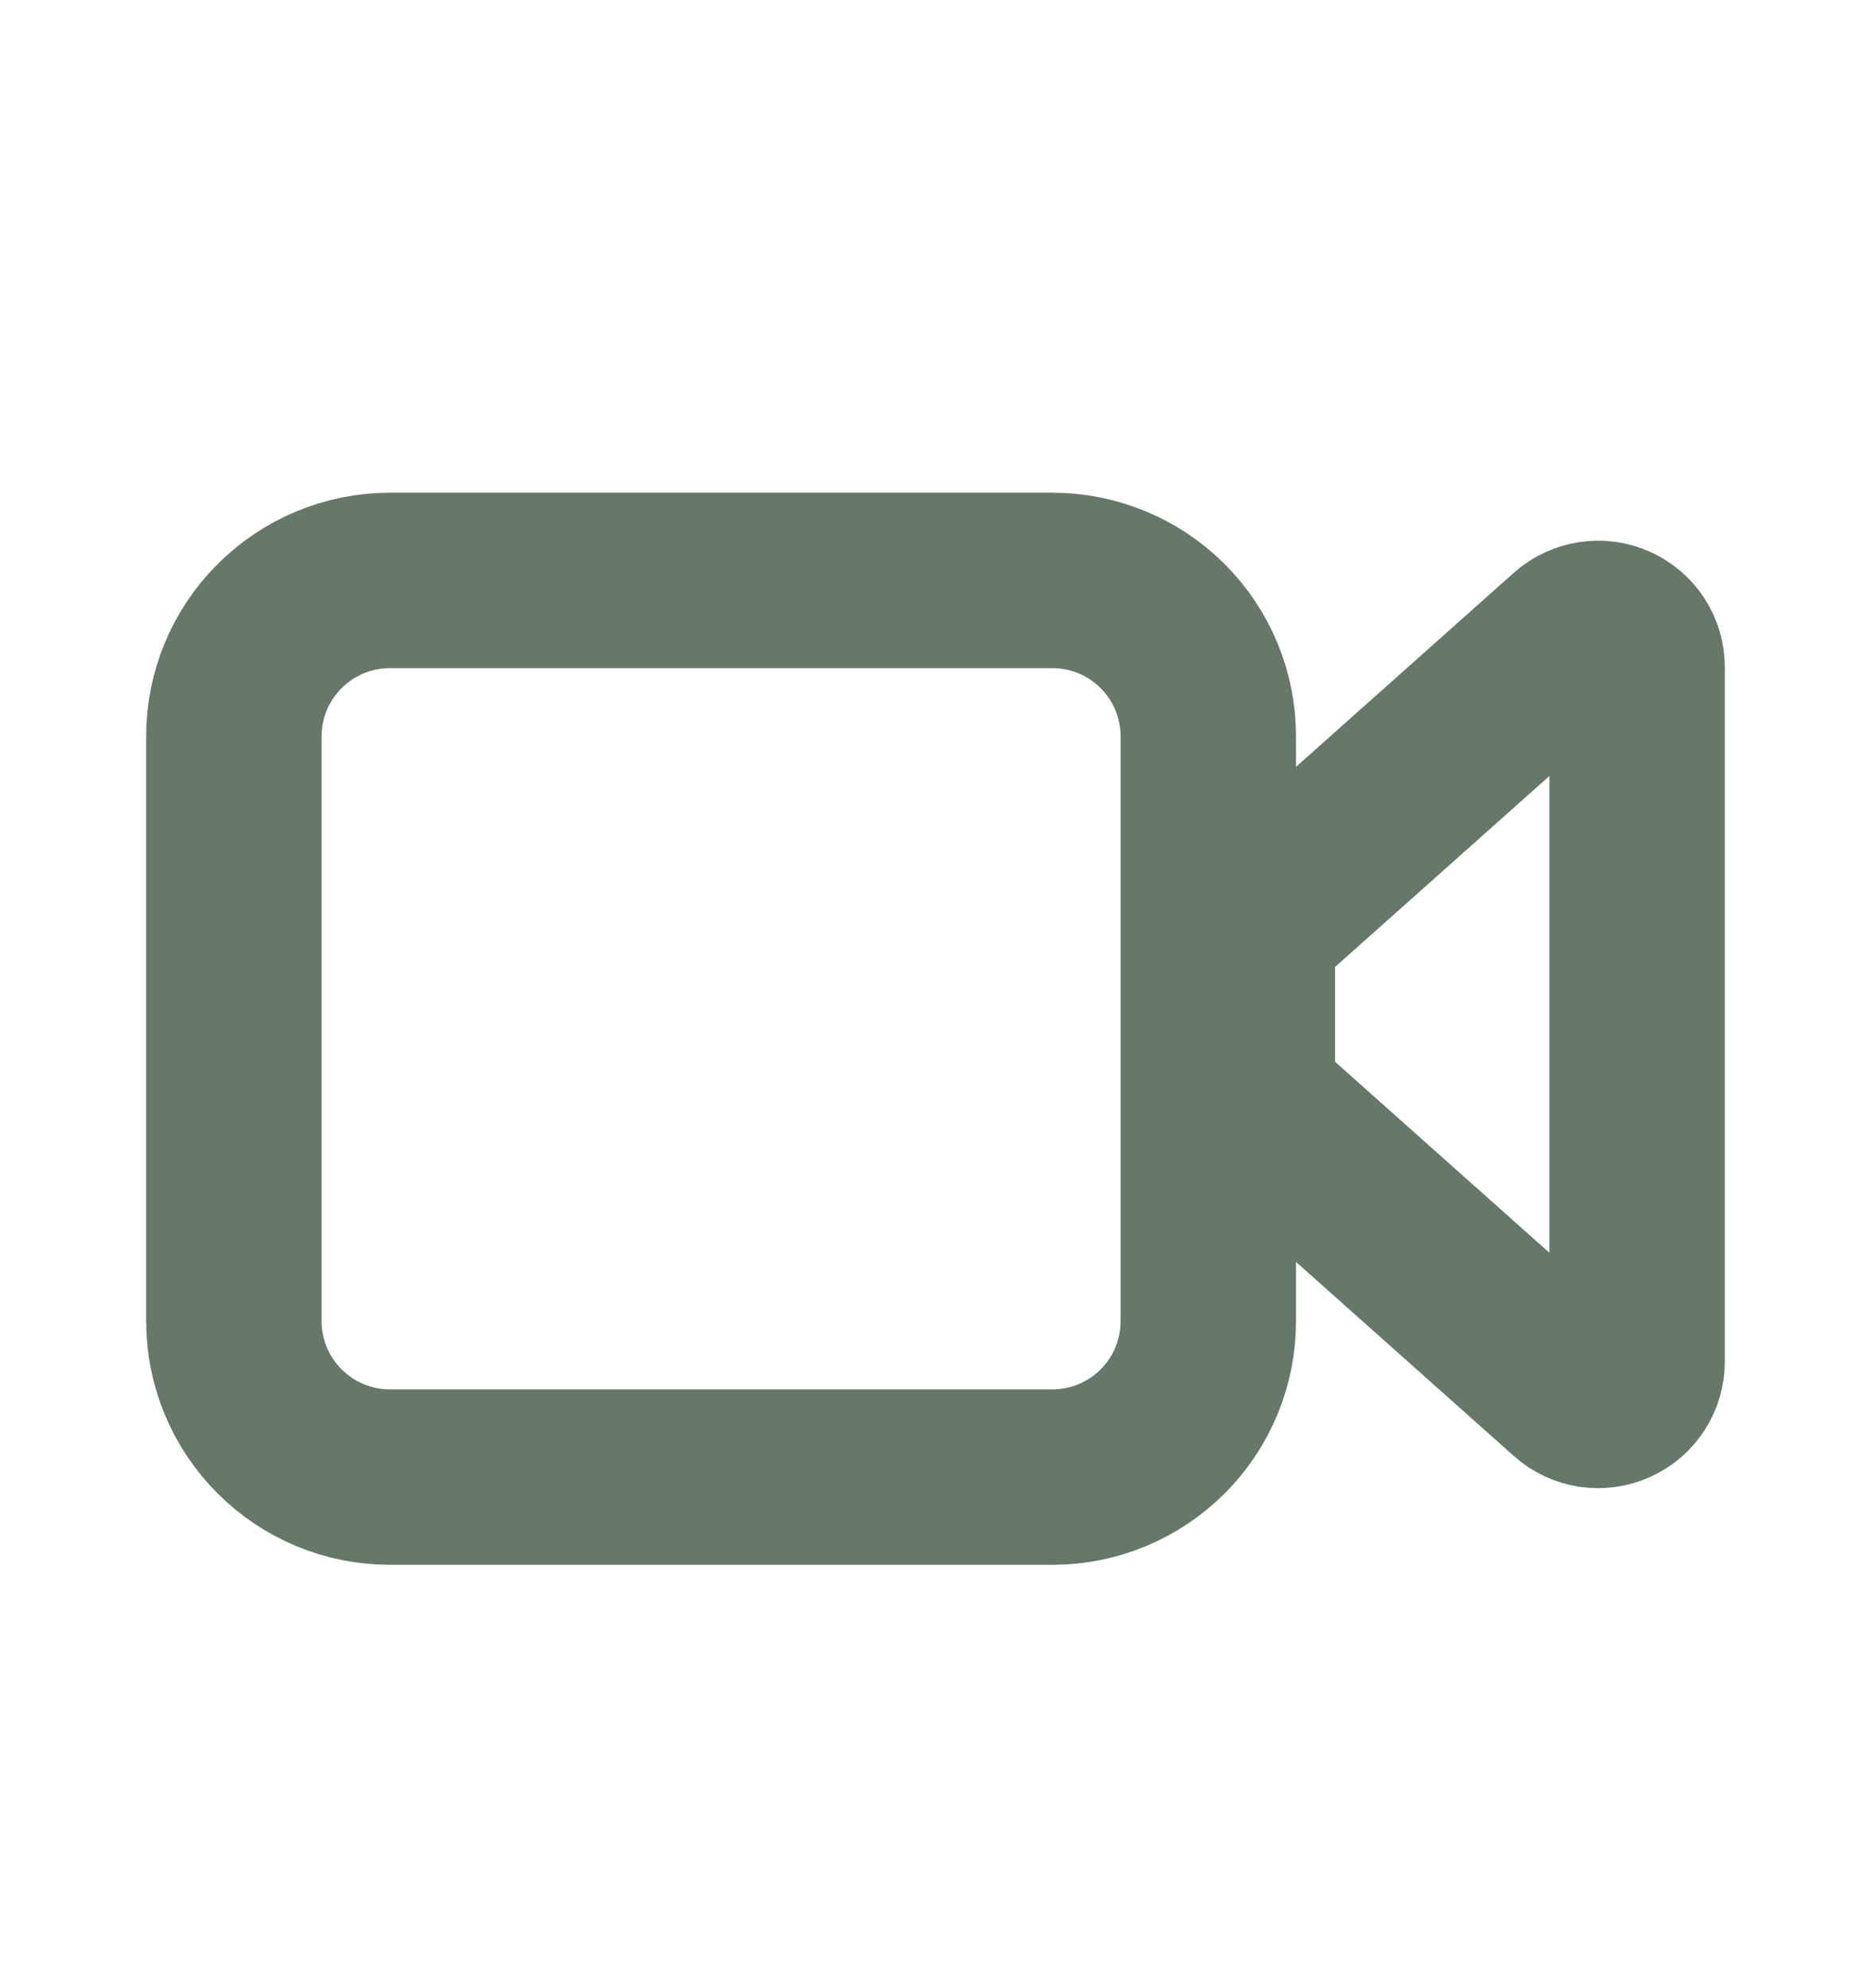 <svg width="16" height="17" viewBox="0 0 16 17" fill="none" xmlns="http://www.w3.org/2000/svg">
<path d="M2 11.296V6.296C2 5.943 2.14 5.604 2.391 5.354C2.641 5.104 2.98 4.963 3.333 4.963H9C9.354 4.963 9.693 5.104 9.943 5.354C10.193 5.604 10.333 5.943 10.333 6.296V11.296C10.333 11.65 10.193 11.989 9.943 12.239C9.693 12.489 9.354 12.63 9 12.63H3.333C2.98 12.63 2.641 12.489 2.391 12.239C2.14 11.989 2 11.65 2 11.296ZM13.445 5.457L10.779 7.832C10.743 7.864 10.715 7.902 10.696 7.945C10.677 7.988 10.667 8.034 10.667 8.081V9.266C10.667 9.313 10.677 9.36 10.696 9.403C10.715 9.446 10.743 9.484 10.779 9.515L13.445 11.89C13.493 11.933 13.553 11.961 13.616 11.971C13.68 11.98 13.745 11.972 13.803 11.945C13.862 11.919 13.912 11.876 13.947 11.822C13.982 11.768 14 11.705 14 11.641V5.706C14 5.642 13.982 5.579 13.947 5.525C13.912 5.471 13.862 5.429 13.803 5.402C13.745 5.376 13.68 5.367 13.616 5.377C13.553 5.387 13.493 5.414 13.445 5.457Z" stroke="#657869" stroke-width="1.5" stroke-linecap="round" stroke-linejoin="round"/>
</svg>
